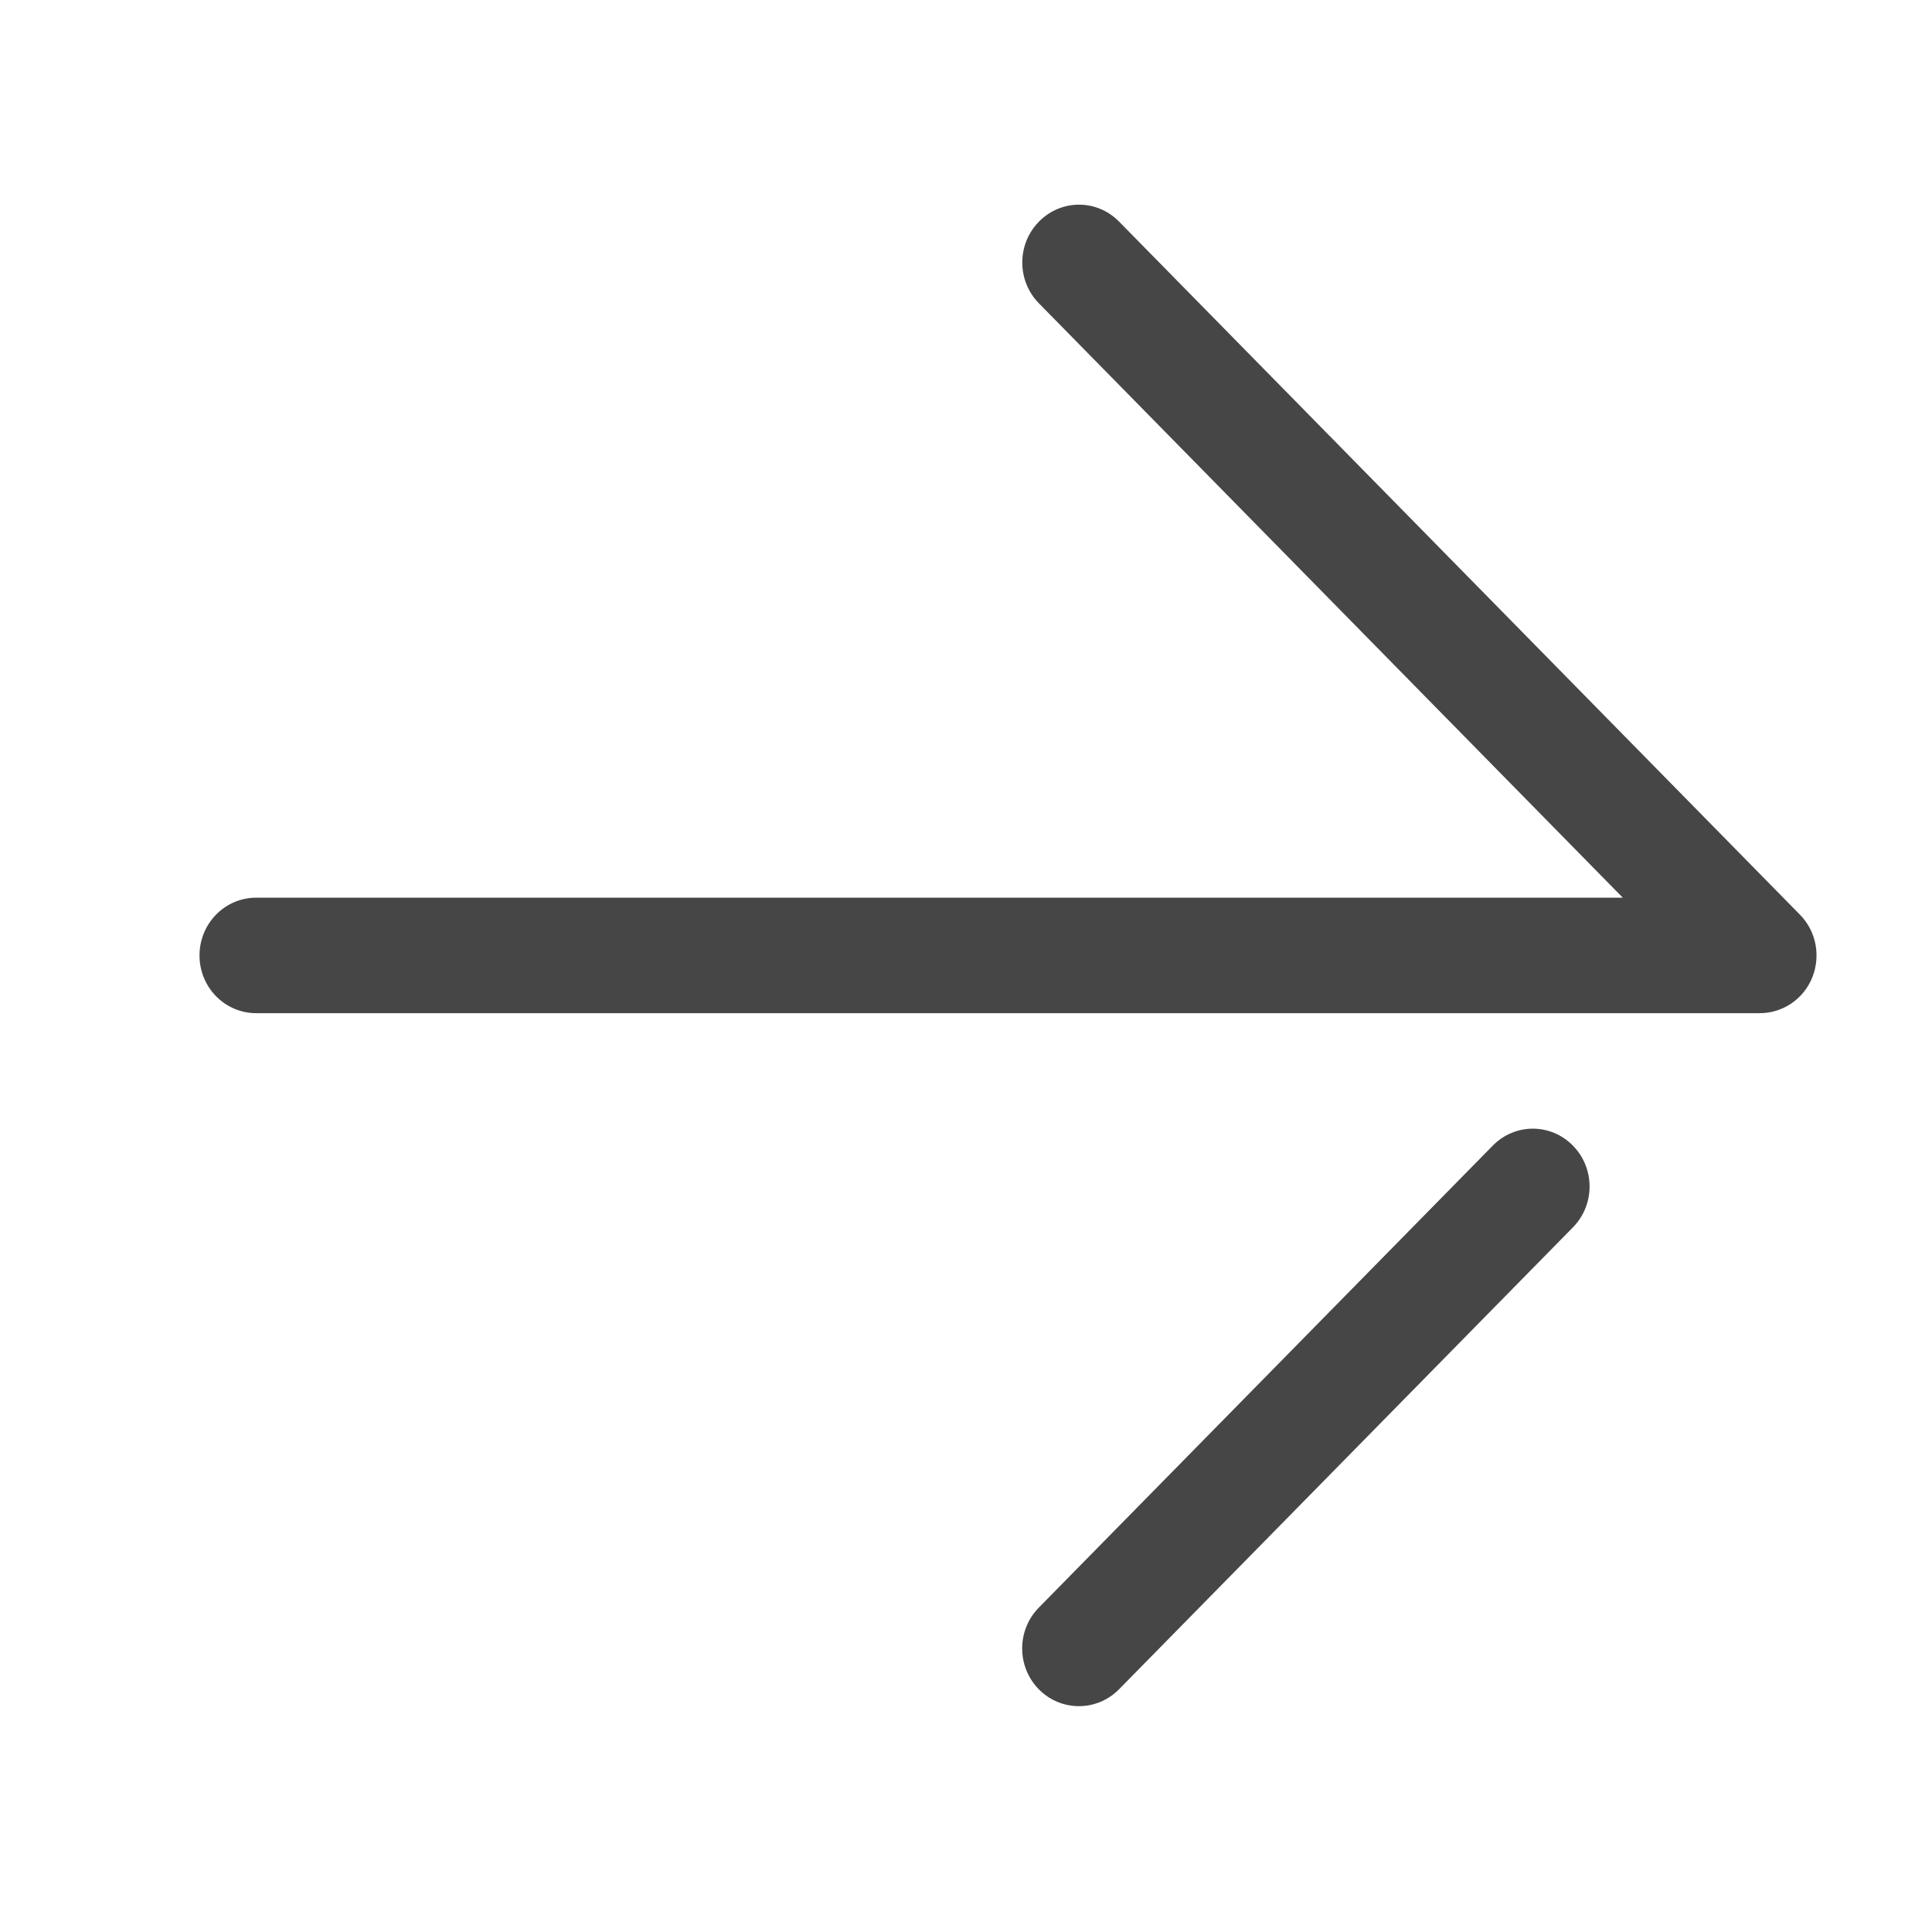 <svg width="19" height="19" viewBox="0 0 19 19" fill="none" xmlns="http://www.w3.org/2000/svg">
<g clip-path="url(#clip0_139_697)">
<path d="M2.52 9.964H17.306C17.532 9.964 17.736 9.826 17.822 9.614C17.908 9.401 17.861 9.157 17.701 8.995L11.006 2.18C10.788 1.957 10.435 1.957 10.217 2.18C9.999 2.402 9.999 2.761 10.217 2.983L15.959 8.828H2.52C2.211 8.828 1.962 9.083 1.962 9.396C1.962 9.71 2.211 9.964 2.52 9.964Z" fill="#464646"/>
<path d="M10.61 16.779C10.753 16.779 10.896 16.724 11.005 16.613L15.469 12.07C15.687 11.848 15.687 11.489 15.469 11.267C15.251 11.044 14.898 11.044 14.68 11.267L10.216 15.81C9.998 16.032 9.998 16.391 10.216 16.613C10.325 16.724 10.468 16.779 10.61 16.779Z" fill="#464646"/>
</g>
<defs>
<clipPath id="clip0_139_697">
<rect width="18.174" height="18.174" fill="white" transform="matrix(-1 0 0 1 19 0.309)"/>
</clipPath>
</defs>
</svg>
